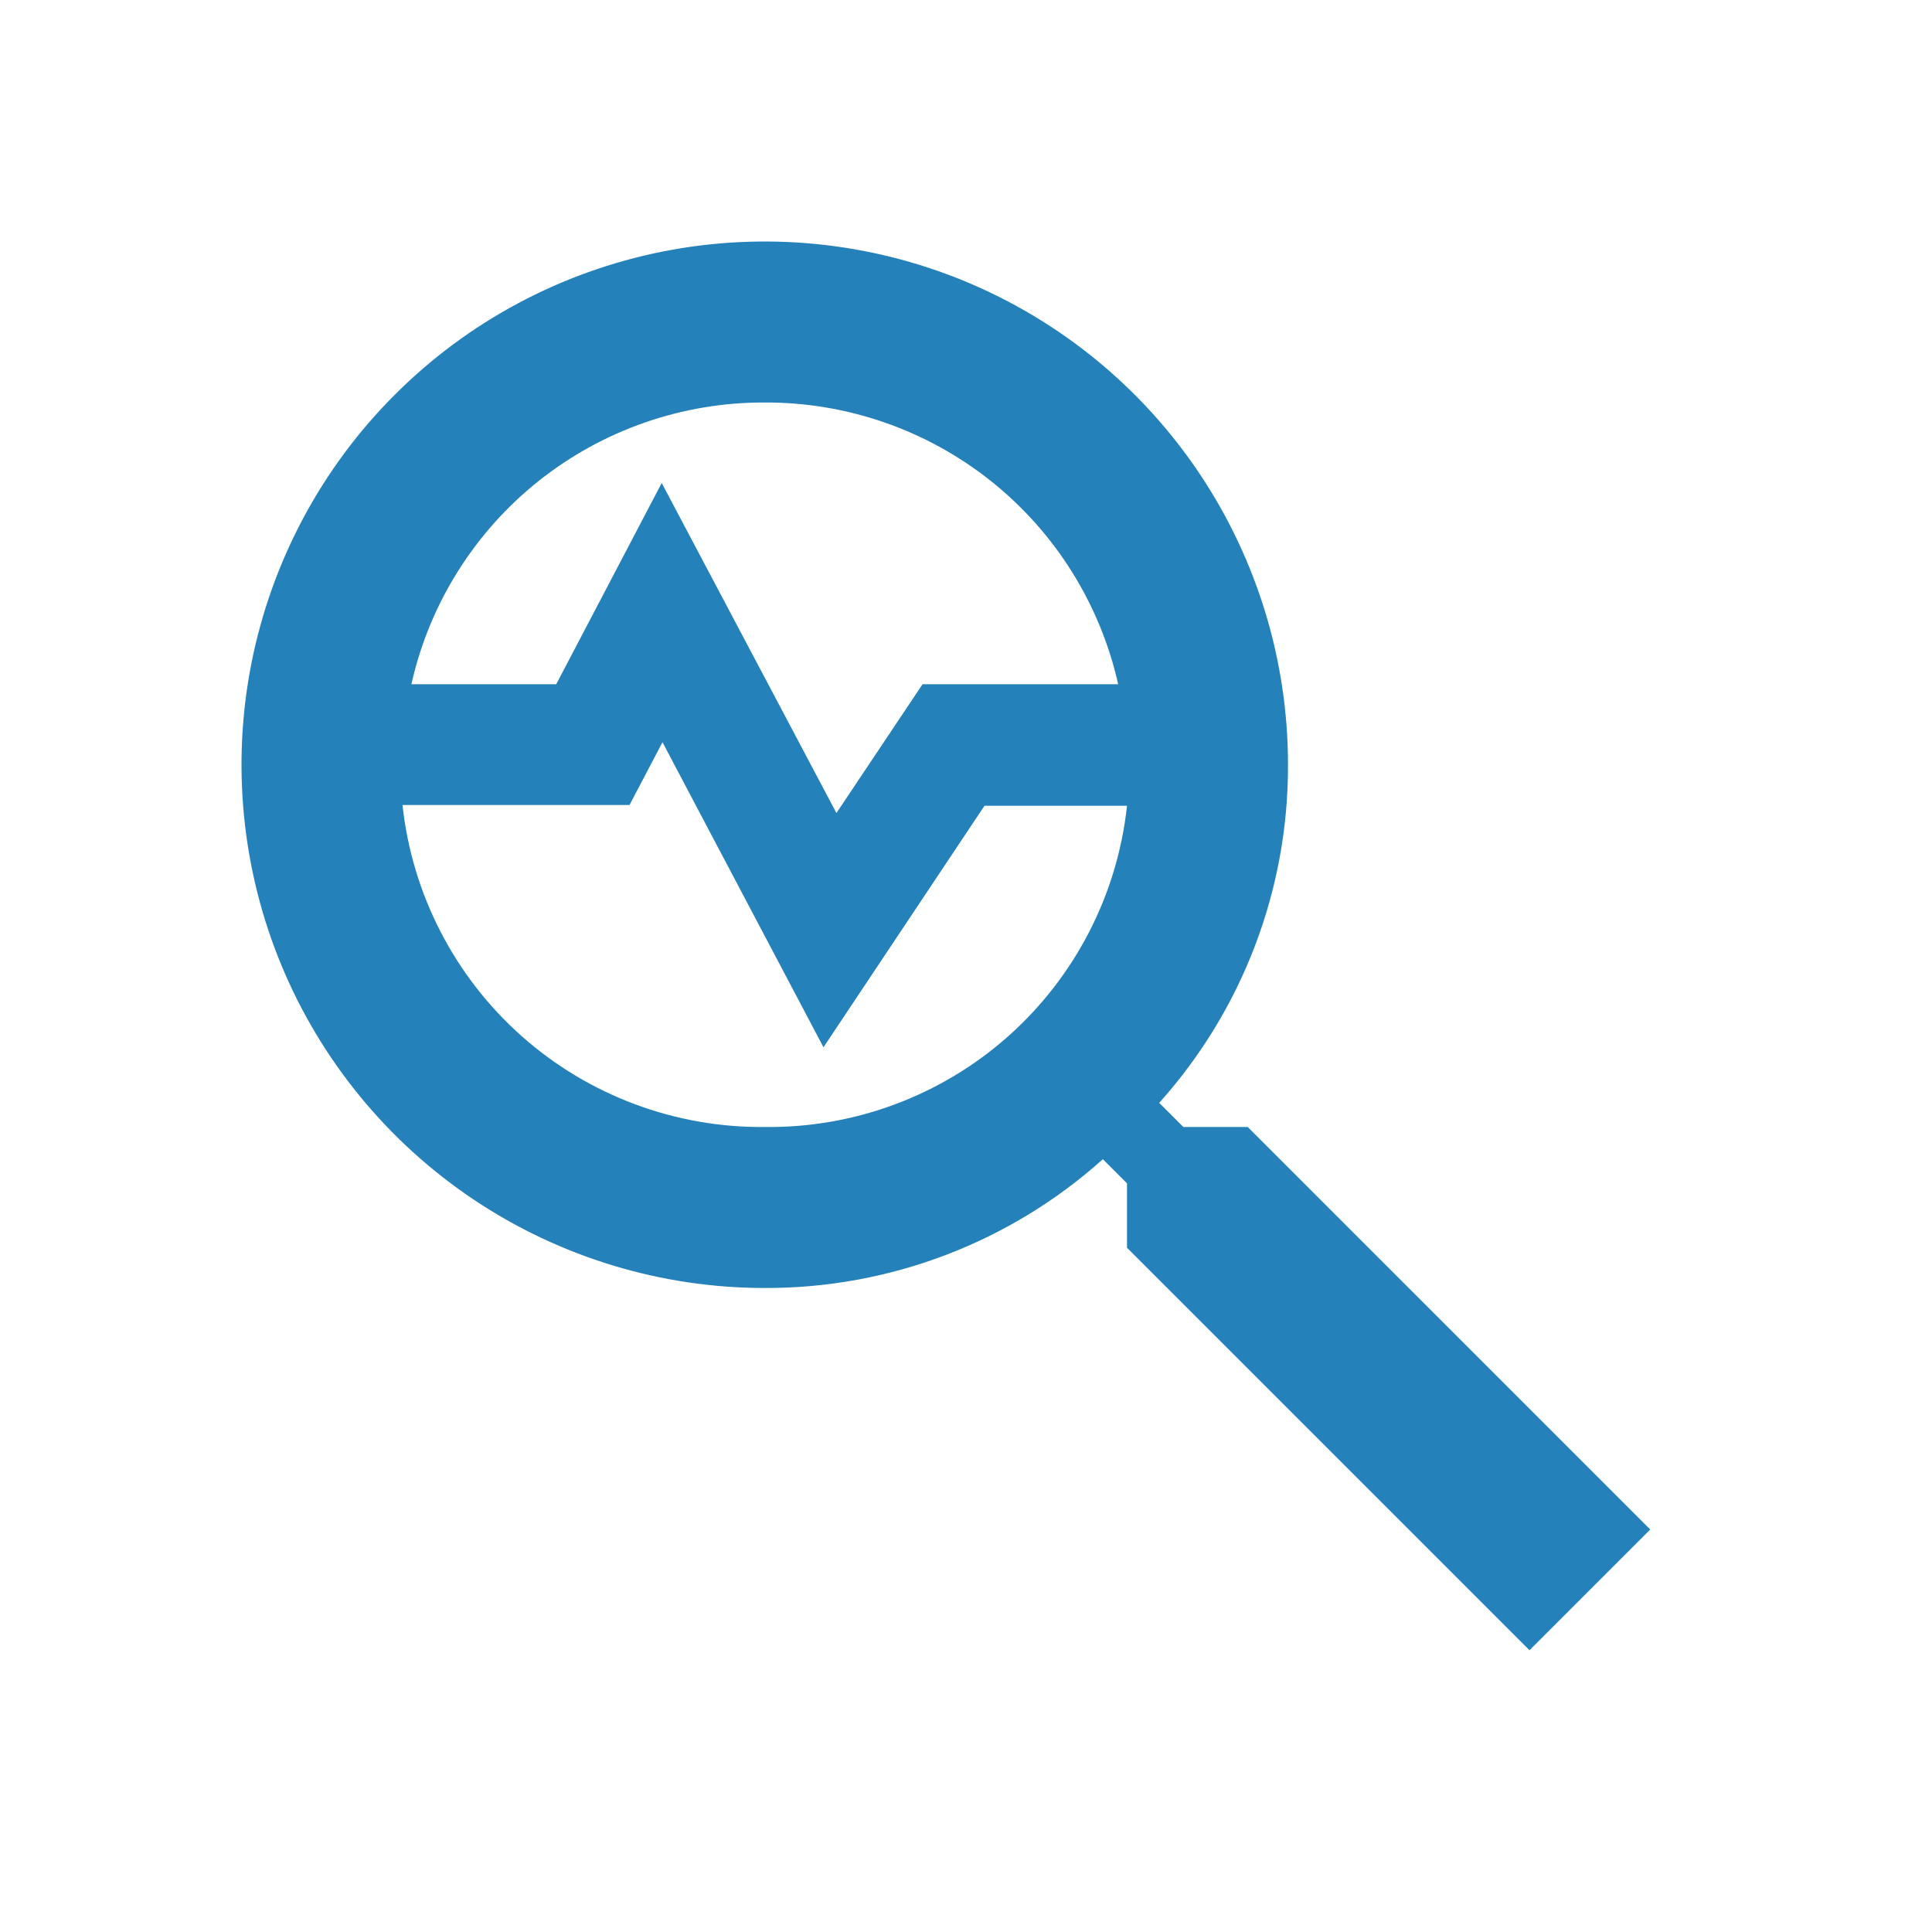 <svg width="30" height="30" viewBox="0 0 30 30" fill="none" xmlns="http://www.w3.org/2000/svg">
<g clip-path="url(#clip0_2_560)">
<path fill-rule="evenodd" clip-rule="evenodd" d="M19.375 17.5H18.375L18 17.125C19.294 15.683 20.006 13.812 20 11.875C20 10.268 19.523 8.697 18.631 7.361C17.738 6.025 16.469 4.983 14.984 4.368C13.5 3.754 11.866 3.593 10.29 3.906C8.714 4.22 7.266 4.993 6.13 6.13C4.993 7.266 4.22 8.714 3.906 10.29C3.593 11.866 3.754 13.5 4.368 14.984C4.983 16.469 6.025 17.738 7.361 18.631C8.697 19.523 10.268 20 11.875 20C13.812 20.006 15.683 19.294 17.125 18L17.5 18.375V19.375L23.75 25.625L25.625 23.75L19.375 17.5ZM11.875 6.25C13.151 6.245 14.391 6.676 15.389 7.471C16.387 8.267 17.083 9.38 17.363 10.625H14.325L12.988 12.625L10.275 7.5L8.637 10.625H6.388C6.667 9.38 7.363 8.267 8.361 7.471C9.359 6.676 10.599 6.245 11.875 6.25ZM11.875 17.5C10.484 17.514 9.137 17.01 8.097 16.086C7.058 15.162 6.399 13.883 6.25 12.5H9.775L10.287 11.525L12.787 16.262L15.287 12.512H17.5C17.351 13.895 16.692 15.171 15.652 16.094C14.612 17.016 13.265 17.517 11.875 17.5Z" fill="#2481BA"/>
</g>
<defs>
<clipPath id="clip0_2_560">
<rect width="30" height="30" fill="white"/>
</clipPath>
</defs>
</svg>

